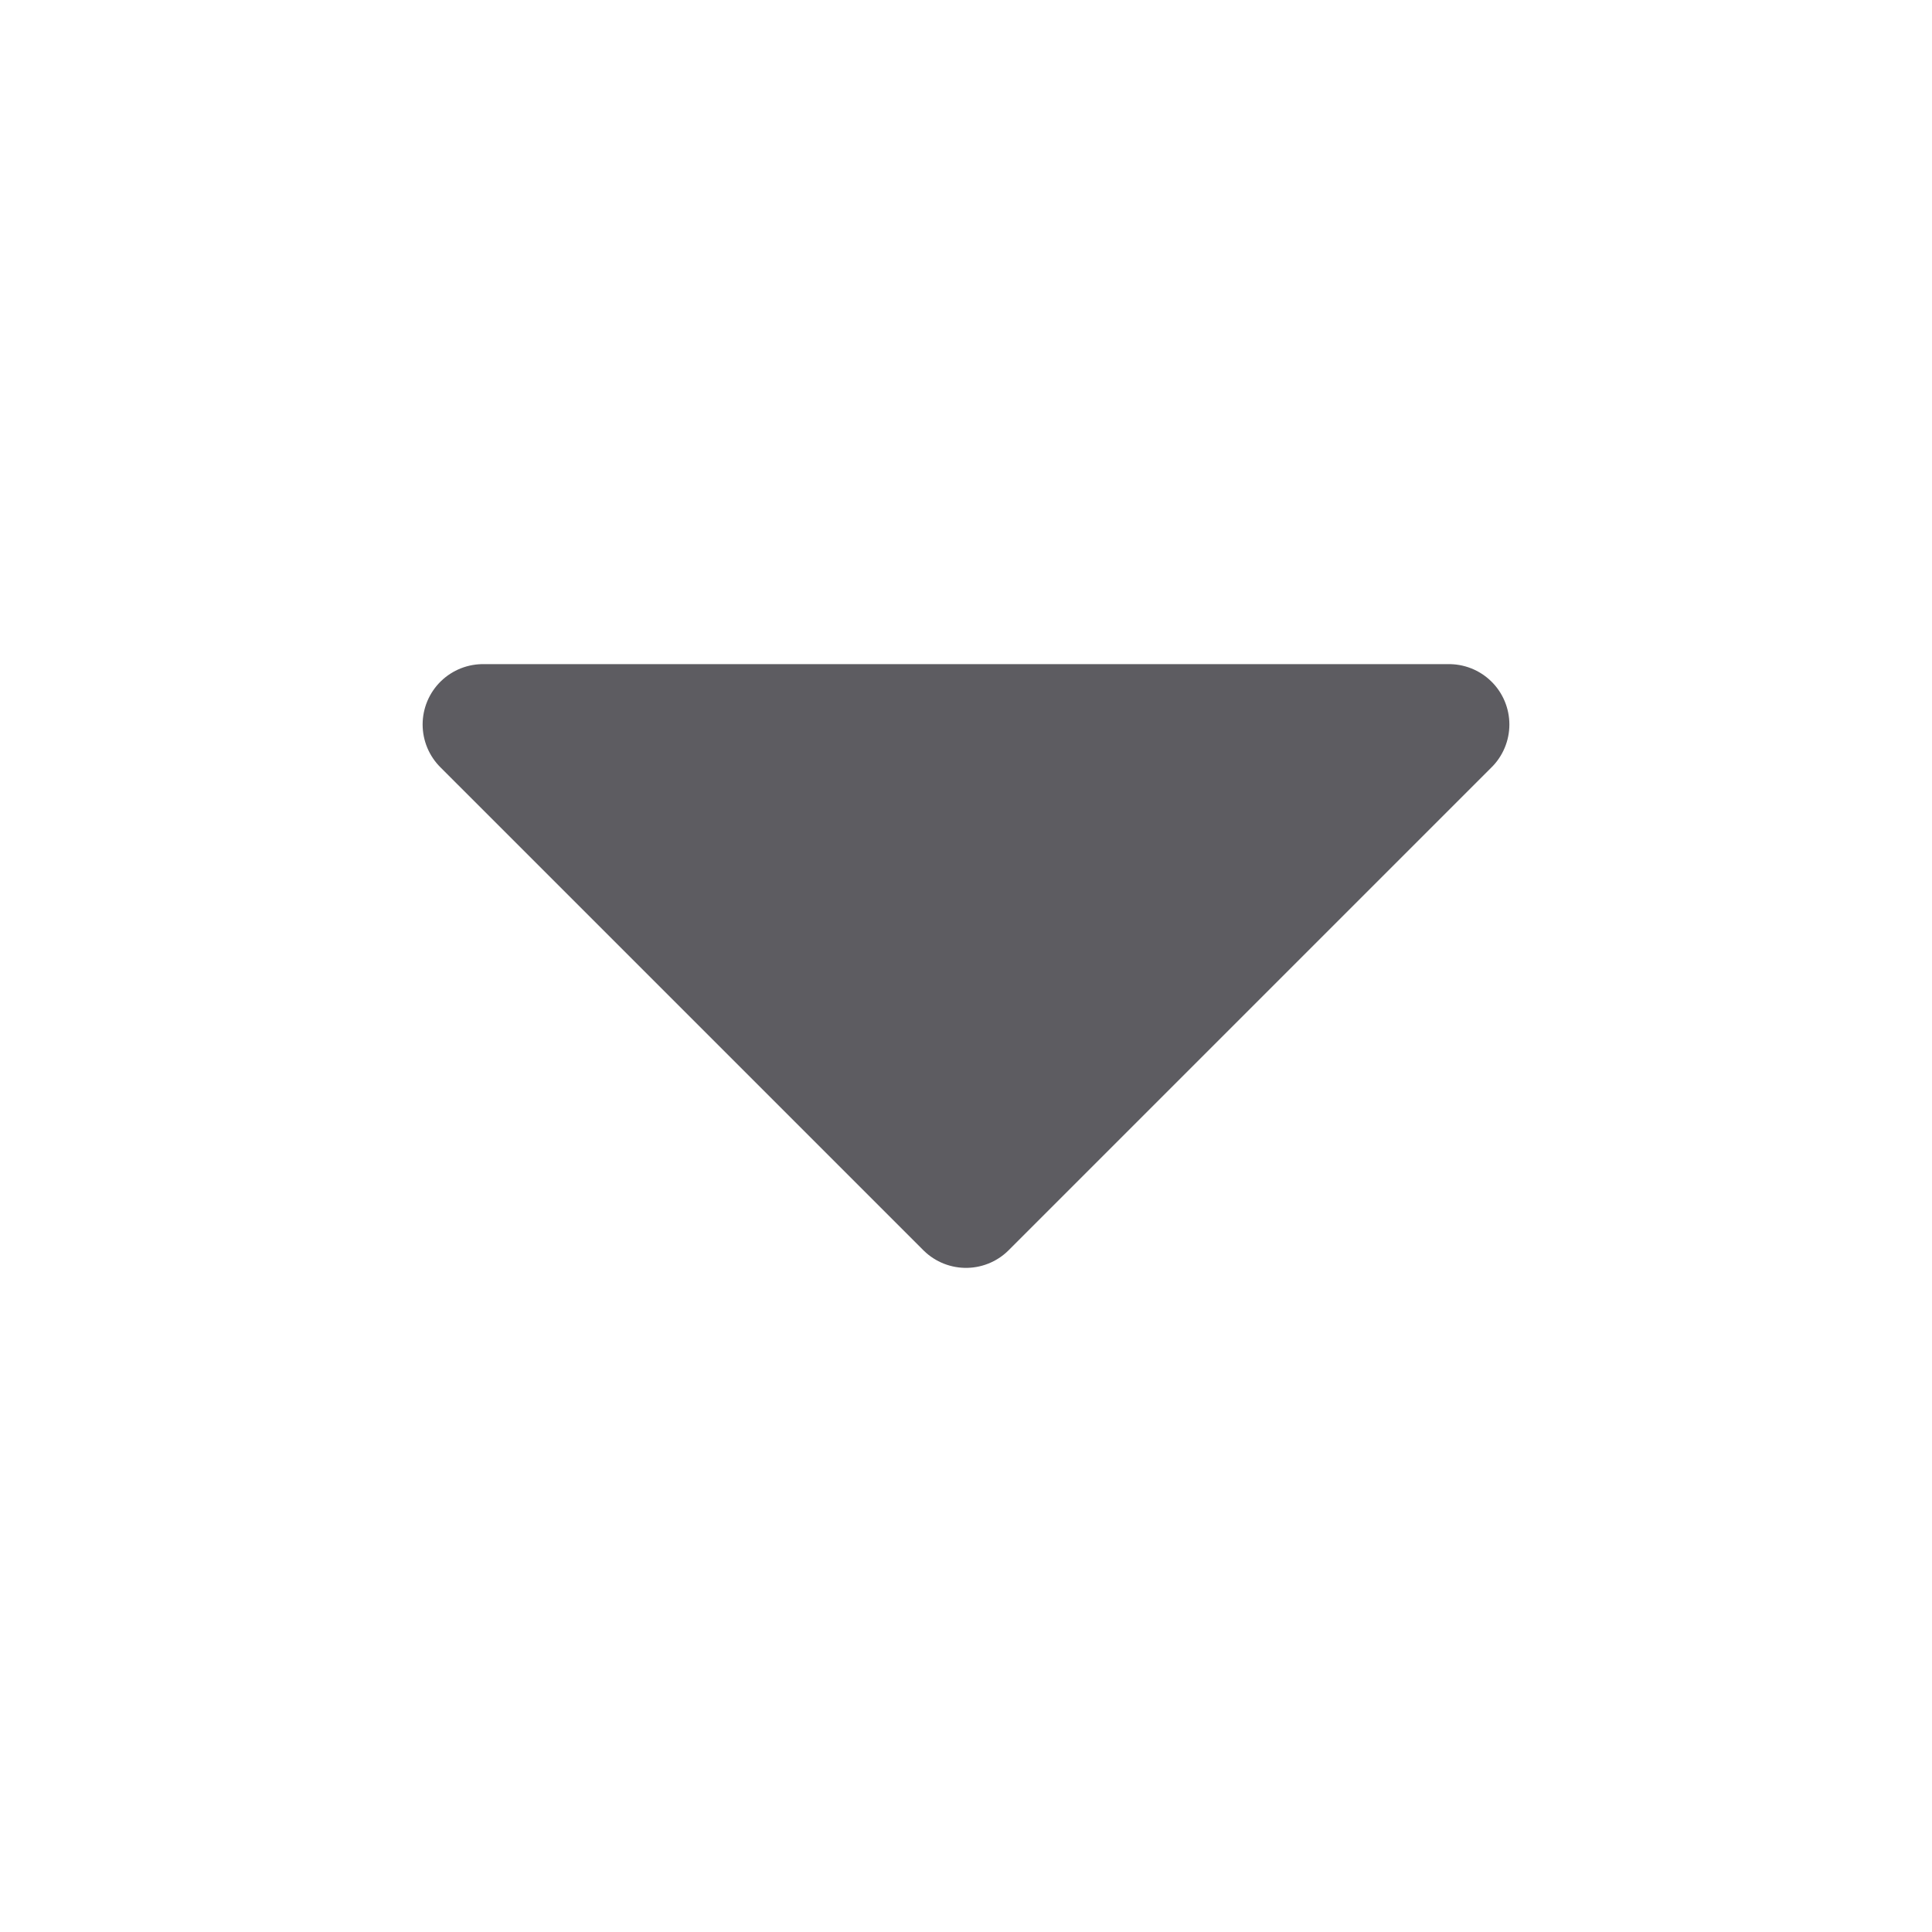 <svg xmlns="http://www.w3.org/2000/svg" class="icon icon-tabler icon-tabler-caret-down" viewBox="0 0 24 24" stroke-width="1.5" stroke="#5d5c61" stroke-linecap="round" stroke-linejoin="round">
  <path stroke="none" d="M0 0h24v24H0z" fill="none"/>
  <path d="M18 15l-6-6l-6 6h12" transform="rotate(180 12 12)" fill="#5d5c61" />
</svg>
